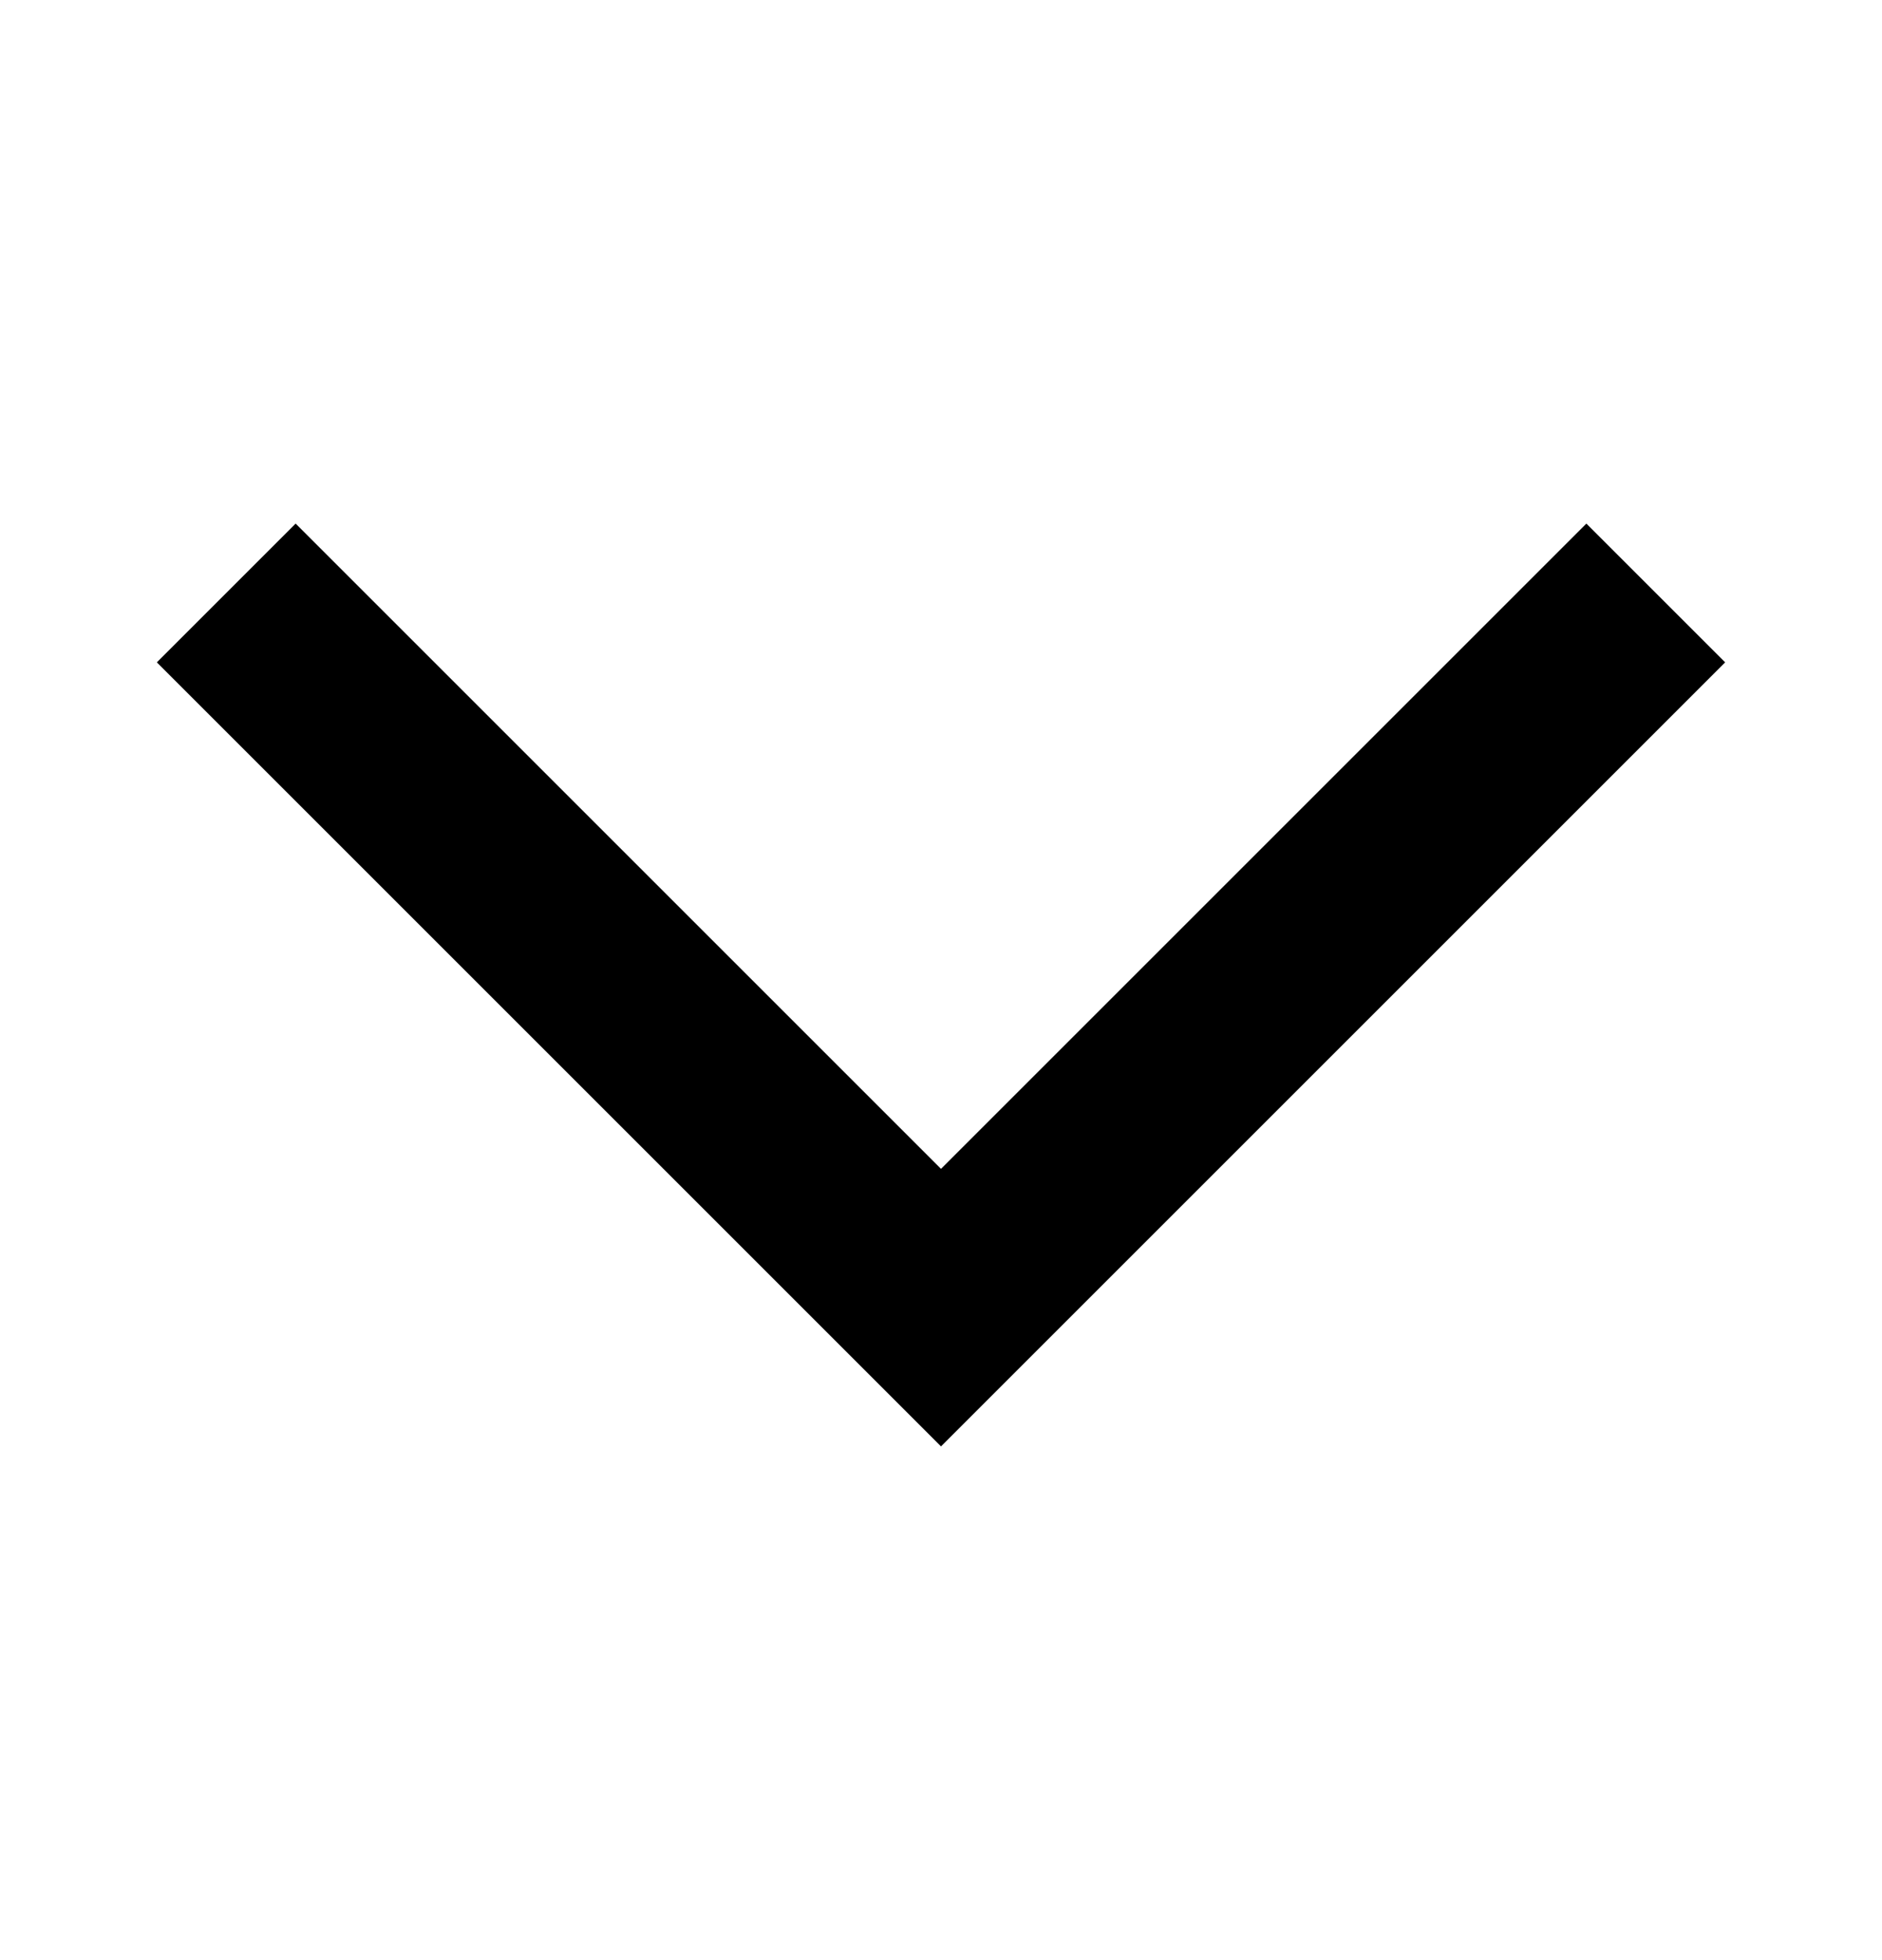 <svg width="24" height="25" viewBox="0 0 24 25" fill="none" xmlns="http://www.w3.org/2000/svg">
<path d="M20.23 6.678L22 8.448L12 18.448L2 8.448L3.77 6.678L12 14.908L20.23 6.678Z" fill="black"/>
</svg>
